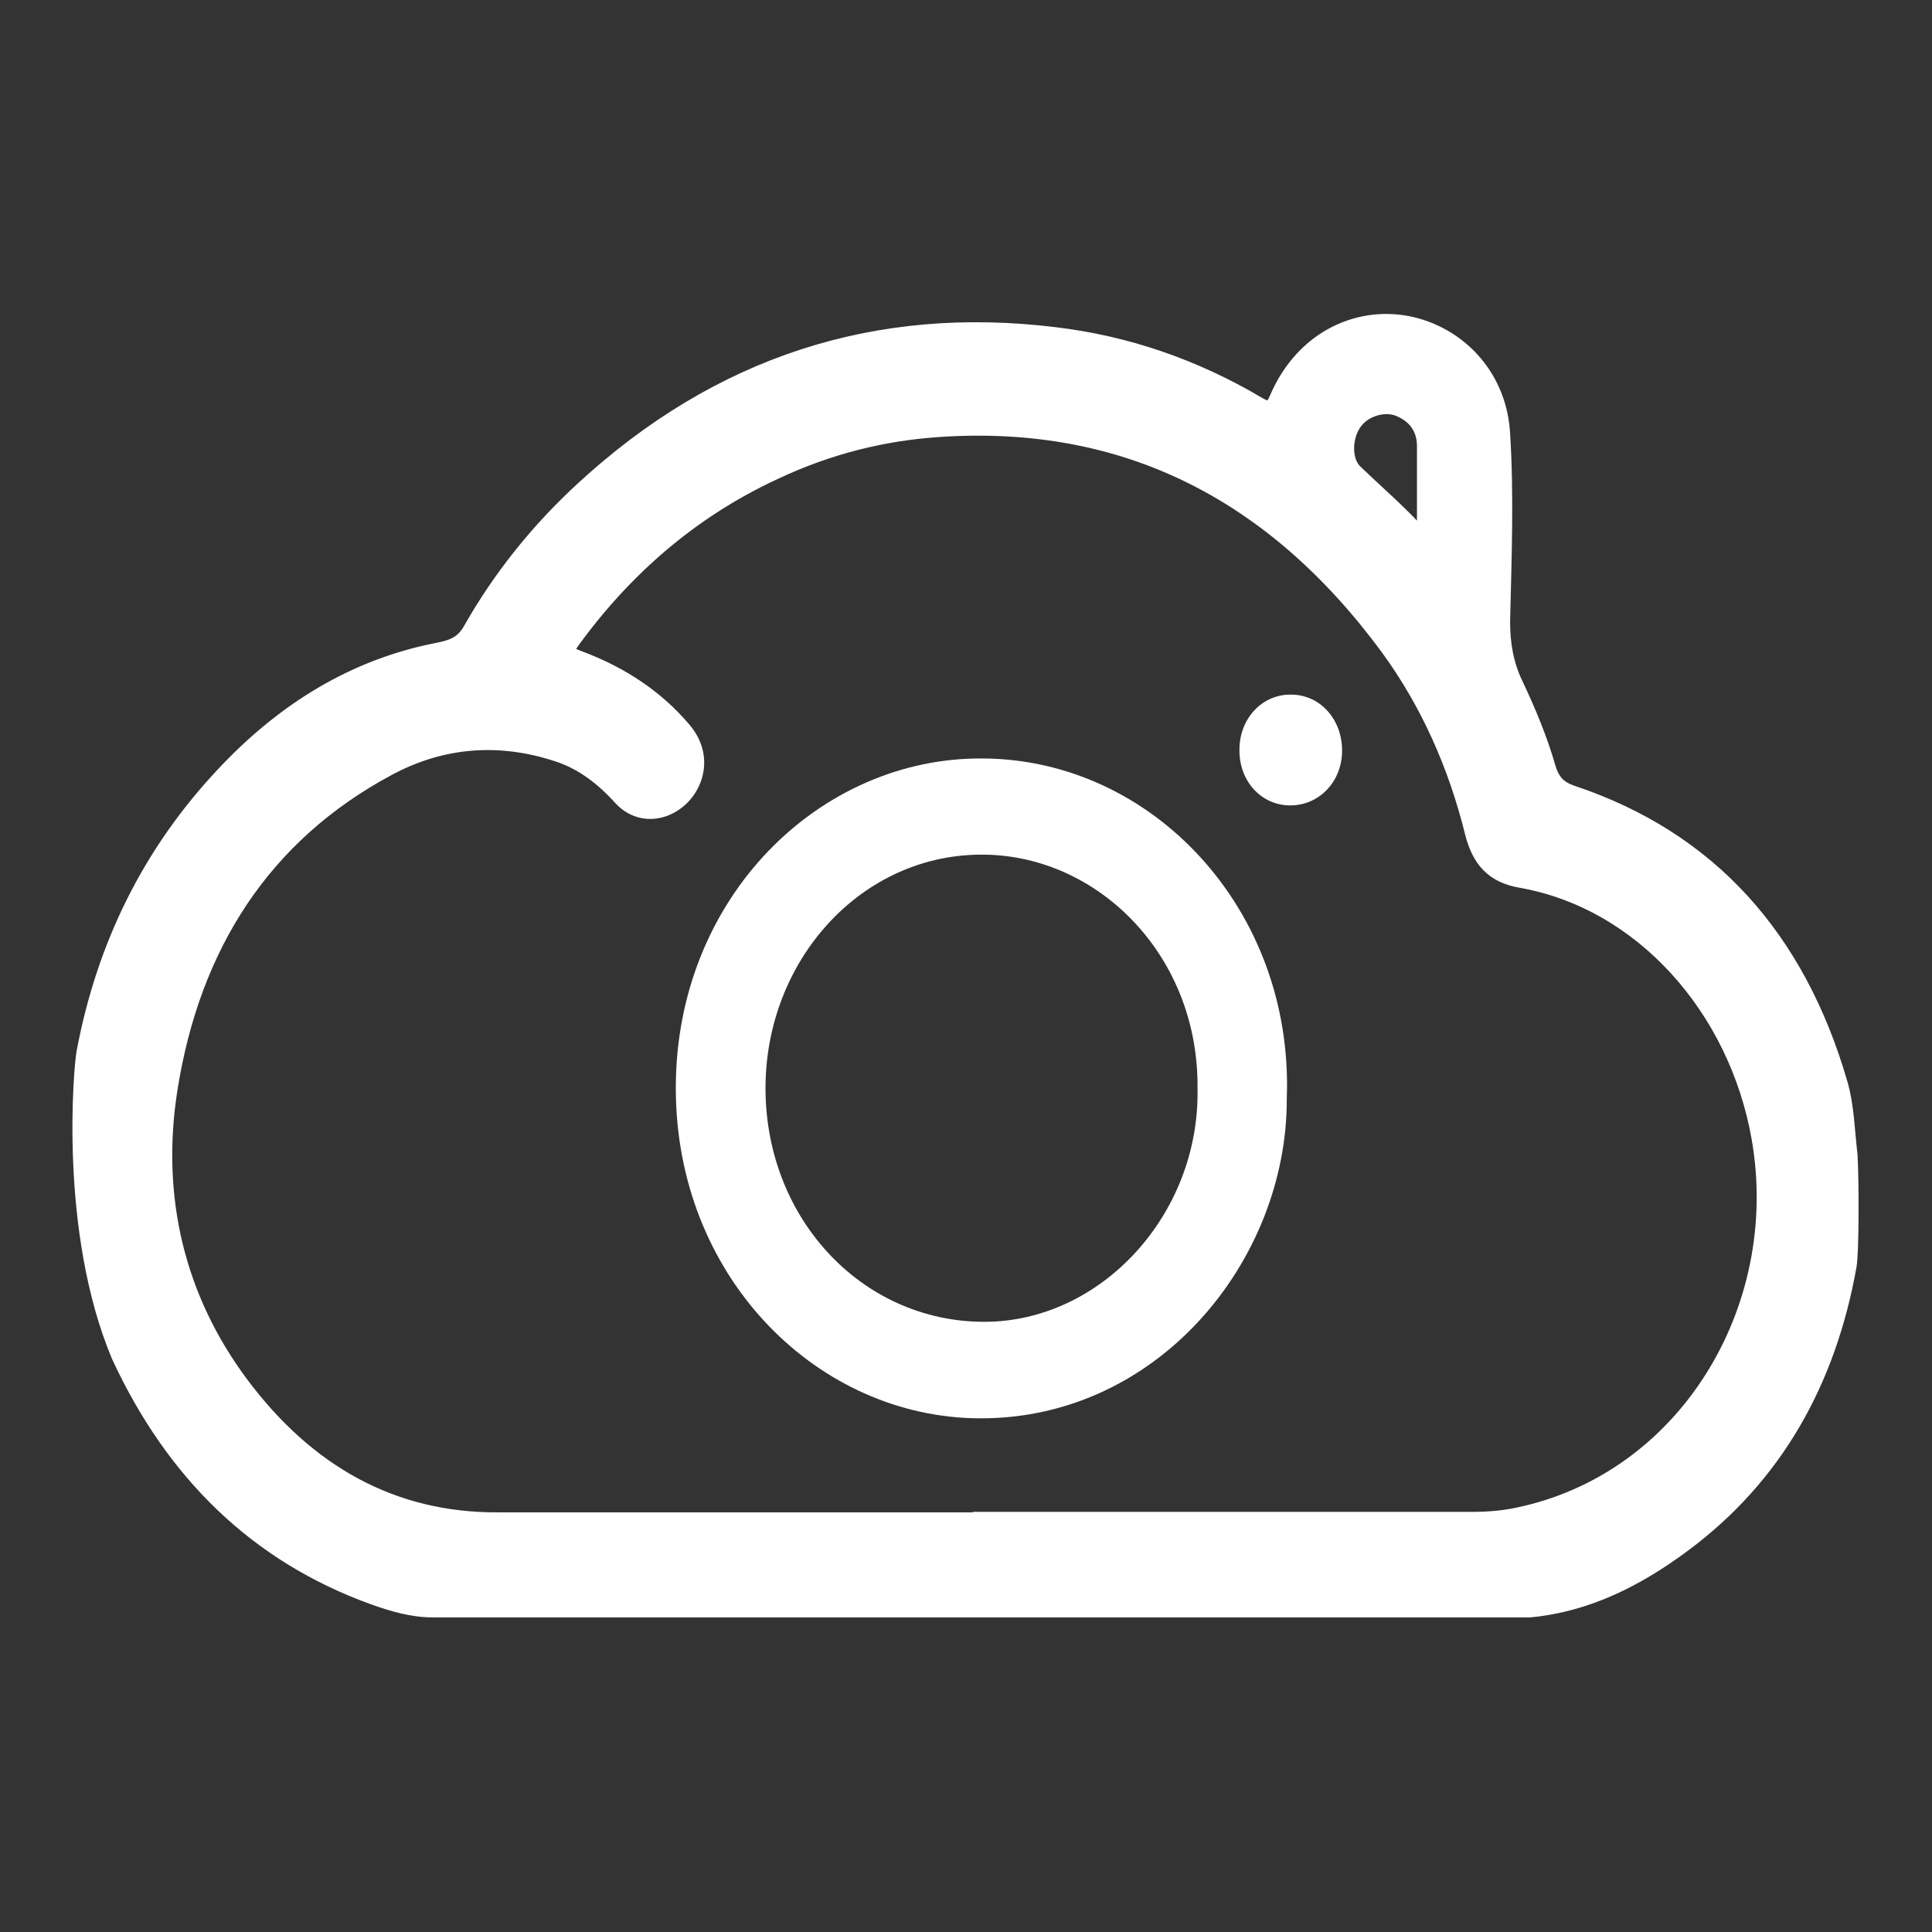 <svg width="24" height="24" viewBox="0 0 24 24" fill="none" xmlns="http://www.w3.org/2000/svg">
<rect x="0" y="0" width="24" height="24" fill="#333333" stroke="none"/>
<mask id="path-1-outside-1_7891_3836" maskUnits="userSpaceOnUse" x="0" y="3" width="24" height="18" fill="black">
<rect fill="white" y="3" width="24" height="18"/>
<path d="M1.049 13.08C1.3 11.737 1.877 10.586 2.778 9.627C3.52 8.833 4.391 8.291 5.427 8.086C5.599 8.053 5.746 8.013 5.85 7.828C6.224 7.167 6.696 6.585 7.242 6.082C8.934 4.521 10.896 3.893 13.104 4.164C13.993 4.27 14.839 4.561 15.63 5.03C15.746 5.096 15.802 5.11 15.869 4.951C16.194 4.19 16.905 3.886 17.543 4.038C18.168 4.19 18.622 4.719 18.659 5.387C18.708 6.161 18.677 6.942 18.659 7.722C18.659 8 18.702 8.251 18.818 8.496C18.978 8.833 19.125 9.184 19.229 9.548C19.284 9.726 19.376 9.806 19.536 9.859C21.228 10.427 22.326 11.645 22.853 13.463C22.933 13.741 22.939 14.039 22.975 14.35C22.994 14.667 22.994 15.553 22.963 15.726C22.706 17.167 22.043 18.338 20.915 19.178C20.339 19.608 19.713 19.926 19.002 19.992C18.971 19.992 5.433 19.992 5.378 19.992C5.12 19.992 4.875 19.919 4.636 19.833C3.195 19.311 2.159 18.299 1.484 16.843C0.828 15.282 1.018 13.245 1.049 13.08ZM12.184 18.881C14.22 18.881 16.249 18.881 18.285 18.881C18.475 18.881 18.665 18.867 18.849 18.828C20.94 18.398 22.227 16.268 21.86 14.145C21.577 12.518 20.394 11.195 18.898 10.93C18.548 10.871 18.383 10.679 18.297 10.341C18.089 9.501 17.745 8.728 17.248 8.046C15.826 6.115 13.98 5.176 11.675 5.328C10.964 5.374 10.289 5.546 9.639 5.85C8.658 6.3 7.837 6.981 7.168 7.874C6.997 8.106 6.984 8.106 7.248 8.205C7.72 8.39 8.143 8.661 8.487 9.065C8.609 9.21 8.67 9.376 8.64 9.568C8.566 10.004 8.039 10.262 7.714 9.905C7.493 9.66 7.236 9.462 6.929 9.363C6.206 9.124 5.488 9.177 4.814 9.541C3.275 10.368 2.386 11.737 2.104 13.536C1.895 14.879 2.196 16.136 2.999 17.207C3.814 18.292 4.869 18.894 6.187 18.887C8.186 18.887 10.185 18.887 12.184 18.887V18.881ZM17.702 6.717C17.702 6.327 17.702 5.936 17.702 5.539C17.702 5.308 17.573 5.149 17.371 5.07C17.2 5.004 16.96 5.07 16.838 5.222C16.691 5.401 16.678 5.718 16.826 5.864C17.114 6.141 17.42 6.399 17.696 6.717H17.702Z"/>
</mask>
<path d="M1.049 13.08C1.3 11.737 1.877 10.586 2.778 9.627C3.52 8.833 4.391 8.291 5.427 8.086C5.599 8.053 5.746 8.013 5.85 7.828C6.224 7.167 6.696 6.585 7.242 6.082C8.934 4.521 10.896 3.893 13.104 4.164C13.993 4.27 14.839 4.561 15.63 5.03C15.746 5.096 15.802 5.11 15.869 4.951C16.194 4.19 16.905 3.886 17.543 4.038C18.168 4.19 18.622 4.719 18.659 5.387C18.708 6.161 18.677 6.942 18.659 7.722C18.659 8 18.702 8.251 18.818 8.496C18.978 8.833 19.125 9.184 19.229 9.548C19.284 9.726 19.376 9.806 19.536 9.859C21.228 10.427 22.326 11.645 22.853 13.463C22.933 13.741 22.939 14.039 22.975 14.35C22.994 14.667 22.994 15.553 22.963 15.726C22.706 17.167 22.043 18.338 20.915 19.178C20.339 19.608 19.713 19.926 19.002 19.992C18.971 19.992 5.433 19.992 5.378 19.992C5.12 19.992 4.875 19.919 4.636 19.833C3.195 19.311 2.159 18.299 1.484 16.843C0.828 15.282 1.018 13.245 1.049 13.08ZM12.184 18.881C14.22 18.881 16.249 18.881 18.285 18.881C18.475 18.881 18.665 18.867 18.849 18.828C20.94 18.398 22.227 16.268 21.86 14.145C21.577 12.518 20.394 11.195 18.898 10.93C18.548 10.871 18.383 10.679 18.297 10.341C18.089 9.501 17.745 8.728 17.248 8.046C15.826 6.115 13.98 5.176 11.675 5.328C10.964 5.374 10.289 5.546 9.639 5.85C8.658 6.3 7.837 6.981 7.168 7.874C6.997 8.106 6.984 8.106 7.248 8.205C7.72 8.39 8.143 8.661 8.487 9.065C8.609 9.21 8.67 9.376 8.64 9.568C8.566 10.004 8.039 10.262 7.714 9.905C7.493 9.66 7.236 9.462 6.929 9.363C6.206 9.124 5.488 9.177 4.814 9.541C3.275 10.368 2.386 11.737 2.104 13.536C1.895 14.879 2.196 16.136 2.999 17.207C3.814 18.292 4.869 18.894 6.187 18.887C8.186 18.887 10.185 18.887 12.184 18.887V18.881ZM17.702 6.717C17.702 6.327 17.702 5.936 17.702 5.539C17.702 5.308 17.573 5.149 17.371 5.07C17.2 5.004 16.96 5.07 16.838 5.222C16.691 5.401 16.678 5.718 16.826 5.864C17.114 6.141 17.42 6.399 17.696 6.717H17.702Z" fill="white"/>
<path d="M1.049 13.08C1.3 11.737 1.877 10.586 2.778 9.627C3.52 8.833 4.391 8.291 5.427 8.086C5.599 8.053 5.746 8.013 5.85 7.828C6.224 7.167 6.696 6.585 7.242 6.082C8.934 4.521 10.896 3.893 13.104 4.164C13.993 4.27 14.839 4.561 15.63 5.03C15.746 5.096 15.802 5.11 15.869 4.951C16.194 4.19 16.905 3.886 17.543 4.038C18.168 4.19 18.622 4.719 18.659 5.387C18.708 6.161 18.677 6.942 18.659 7.722C18.659 8 18.702 8.251 18.818 8.496C18.978 8.833 19.125 9.184 19.229 9.548C19.284 9.726 19.376 9.806 19.536 9.859C21.228 10.427 22.326 11.645 22.853 13.463C22.933 13.741 22.939 14.039 22.975 14.35C22.994 14.667 22.994 15.553 22.963 15.726C22.706 17.167 22.043 18.338 20.915 19.178C20.339 19.608 19.713 19.926 19.002 19.992C18.971 19.992 5.433 19.992 5.378 19.992C5.12 19.992 4.875 19.919 4.636 19.833C3.195 19.311 2.159 18.299 1.484 16.843C0.828 15.282 1.018 13.245 1.049 13.08ZM12.184 18.881C14.22 18.881 16.249 18.881 18.285 18.881C18.475 18.881 18.665 18.867 18.849 18.828C20.94 18.398 22.227 16.268 21.86 14.145C21.577 12.518 20.394 11.195 18.898 10.93C18.548 10.871 18.383 10.679 18.297 10.341C18.089 9.501 17.745 8.728 17.248 8.046C15.826 6.115 13.98 5.176 11.675 5.328C10.964 5.374 10.289 5.546 9.639 5.85C8.658 6.3 7.837 6.981 7.168 7.874C6.997 8.106 6.984 8.106 7.248 8.205C7.72 8.39 8.143 8.661 8.487 9.065C8.609 9.21 8.67 9.376 8.64 9.568C8.566 10.004 8.039 10.262 7.714 9.905C7.493 9.66 7.236 9.462 6.929 9.363C6.206 9.124 5.488 9.177 4.814 9.541C3.275 10.368 2.386 11.737 2.104 13.536C1.895 14.879 2.196 16.136 2.999 17.207C3.814 18.292 4.869 18.894 6.187 18.887C8.186 18.887 10.185 18.887 12.184 18.887V18.881ZM17.702 6.717C17.702 6.327 17.702 5.936 17.702 5.539C17.702 5.308 17.573 5.149 17.371 5.07C17.2 5.004 16.96 5.07 16.838 5.222C16.691 5.401 16.678 5.718 16.826 5.864C17.114 6.141 17.42 6.399 17.696 6.717H17.702Z" stroke="white" stroke-width="0.2" mask="url(#path-1-outside-1_7891_3836)"/>
<path d="M15.985 13.635C15.998 15.673 14.348 17.69 12.067 17.617C10.093 17.551 8.395 15.825 8.395 13.516C8.395 11.148 10.185 9.402 12.214 9.422C14.318 9.435 16.071 11.3 15.985 13.642V13.635ZM14.876 13.523C14.894 11.909 13.698 10.679 12.306 10.619C10.767 10.553 9.541 11.863 9.51 13.457C9.48 15.11 10.694 16.42 12.227 16.42C13.68 16.42 14.906 15.084 14.876 13.523Z" fill="white"/>
<path d="M16.028 10.005C15.666 10.005 15.39 9.701 15.397 9.31C15.397 8.927 15.679 8.622 16.04 8.629C16.396 8.629 16.672 8.933 16.672 9.324C16.672 9.707 16.39 10.005 16.028 10.005Z" fill="white"/>
</svg>
